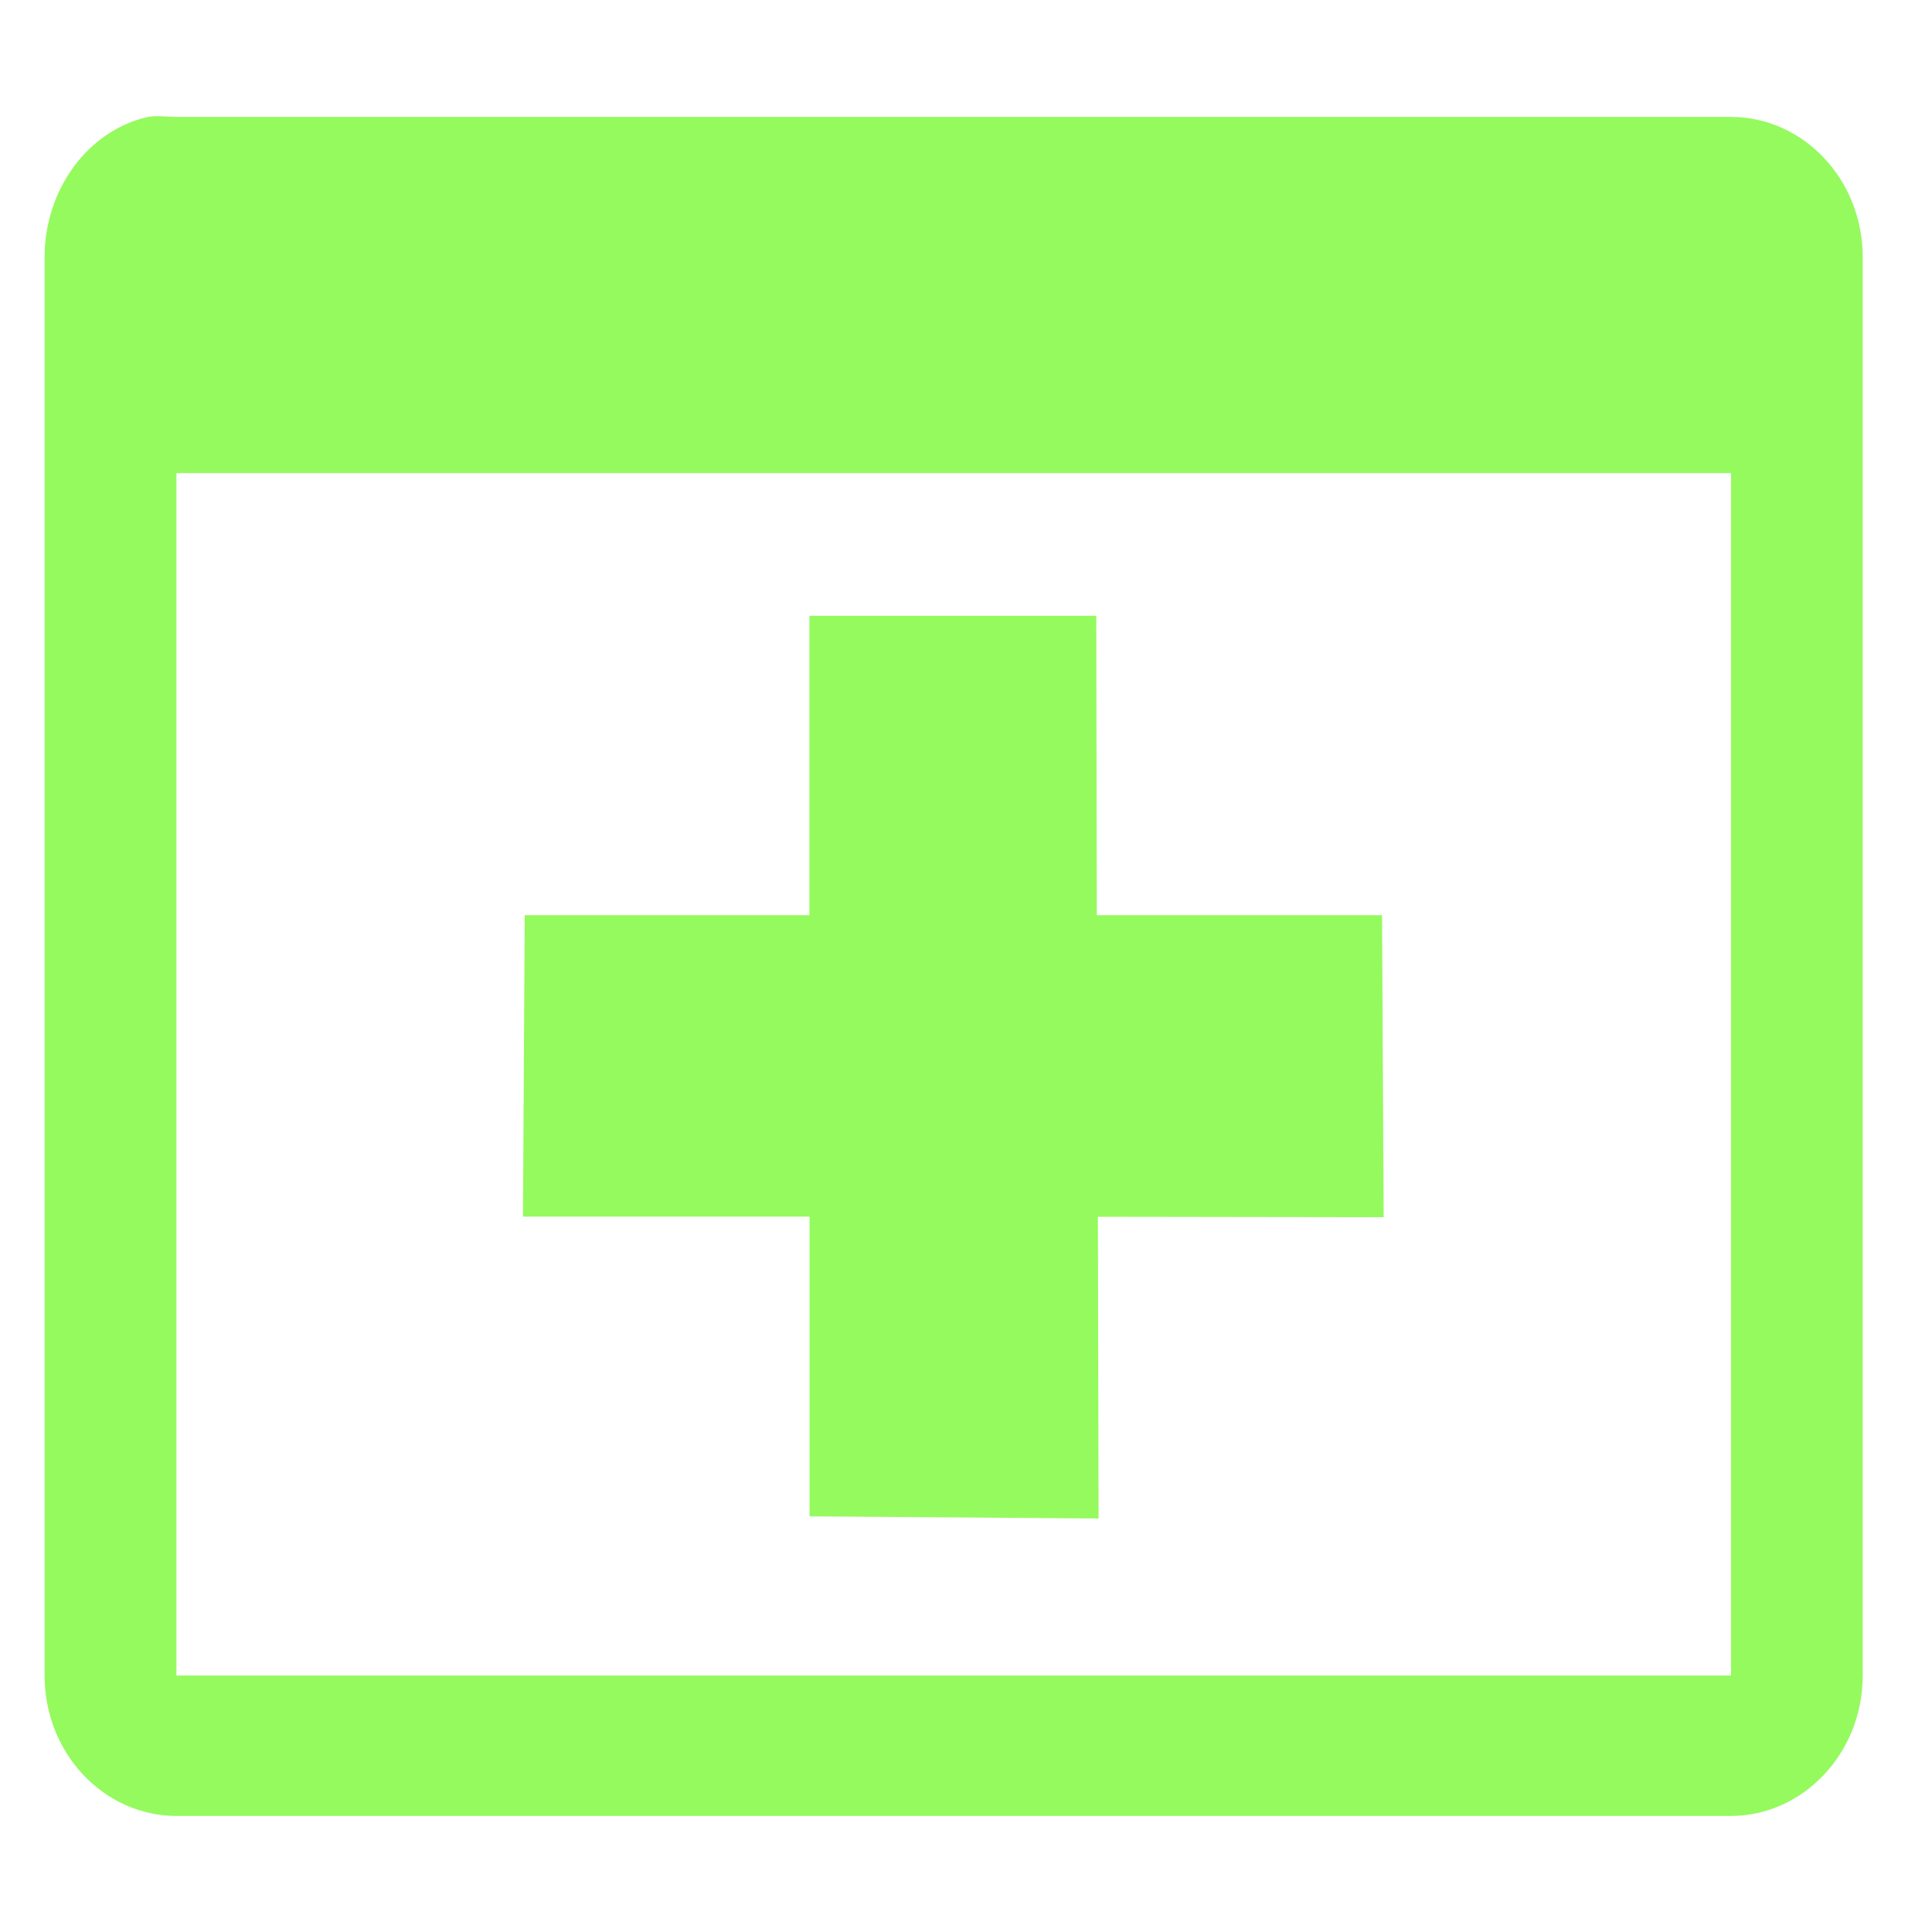 <svg viewBox="0 0 512 512" xmlns="http://www.w3.org/2000/svg">
 <path d="m41.041 30.795c-.618.023-1.203.066-1.761.189h-.036c-15.713 3.484-27.425 18.984-27.425 37.2v375.855c0 20.742 15.852 37.2 34.937 37.2h411.983c18.9 0 34.901-16.458 34.901-37.2v-375.855c0-20.83-15.923-37.2-34.901-37.2h-411.983c-1.793 0-3.86-.258-5.715-.189zm5.715 94.587h411.983v318.656h-411.983zm167.748 37.805v79.352h-75.445l-.467 79.881h75.948v79.428l76.595.567-.18-79.957 75.733.113-.431-80.033h-75.589l-.144-79.352h-76.02z" fill="#95FA5E" fill-rule="evenodd"/>
</svg>
